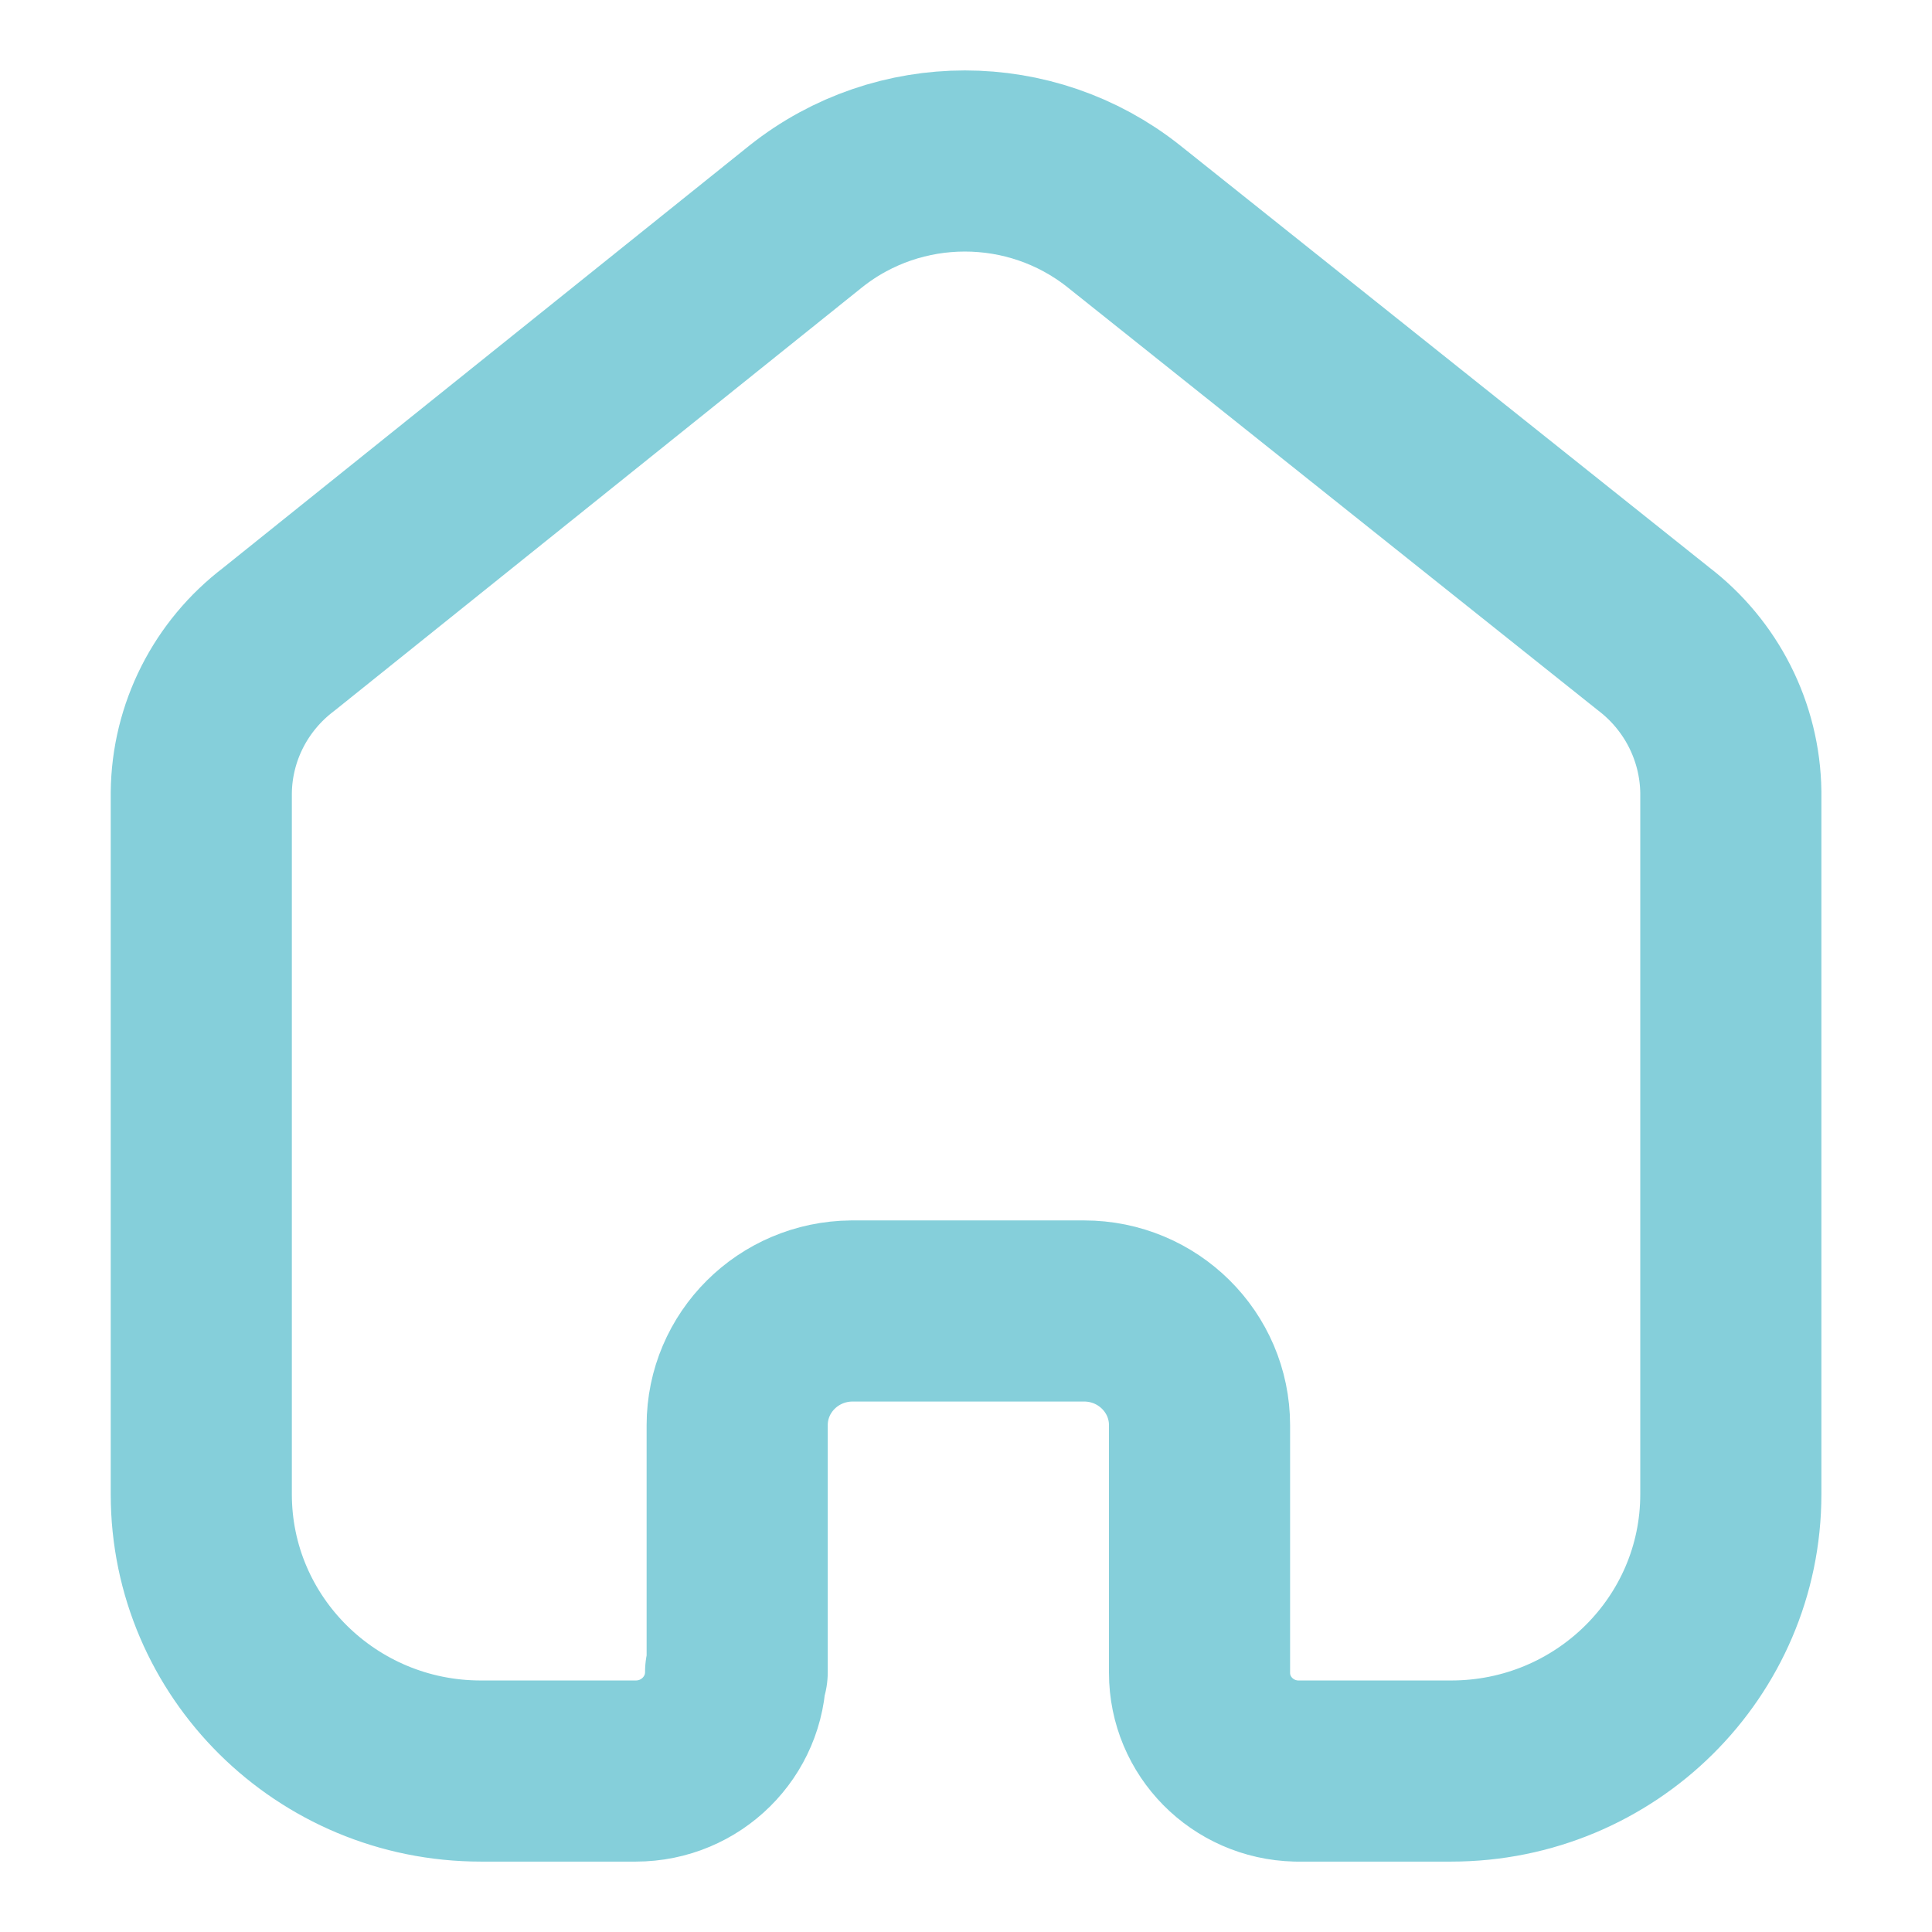 <svg width="16" height="16" viewBox="0 0 16 16" fill="none" xmlns="http://www.w3.org/2000/svg">
<g opacity="0.5">
<path d="M6.105 13.848V11.803C6.105 11.283 6.529 10.861 7.054 10.857H8.978C9.506 10.857 9.934 11.281 9.934 11.803V11.803V13.854C9.934 14.296 10.29 14.656 10.736 14.667H12.018C13.297 14.667 14.334 13.64 14.334 12.375V12.375V6.559C14.327 6.061 14.091 5.593 13.692 5.289L9.305 1.79C8.537 1.181 7.444 1.181 6.676 1.79L2.308 5.295C1.909 5.598 1.672 6.066 1.667 6.565V12.375C1.667 13.64 2.704 14.667 3.982 14.667H5.265C5.722 14.667 6.092 14.3 6.092 13.848V13.848" stroke="#0BA0B5" stroke-width="1.5" stroke-linecap="round" stroke-linejoin="round"/>
</g>
</svg>
